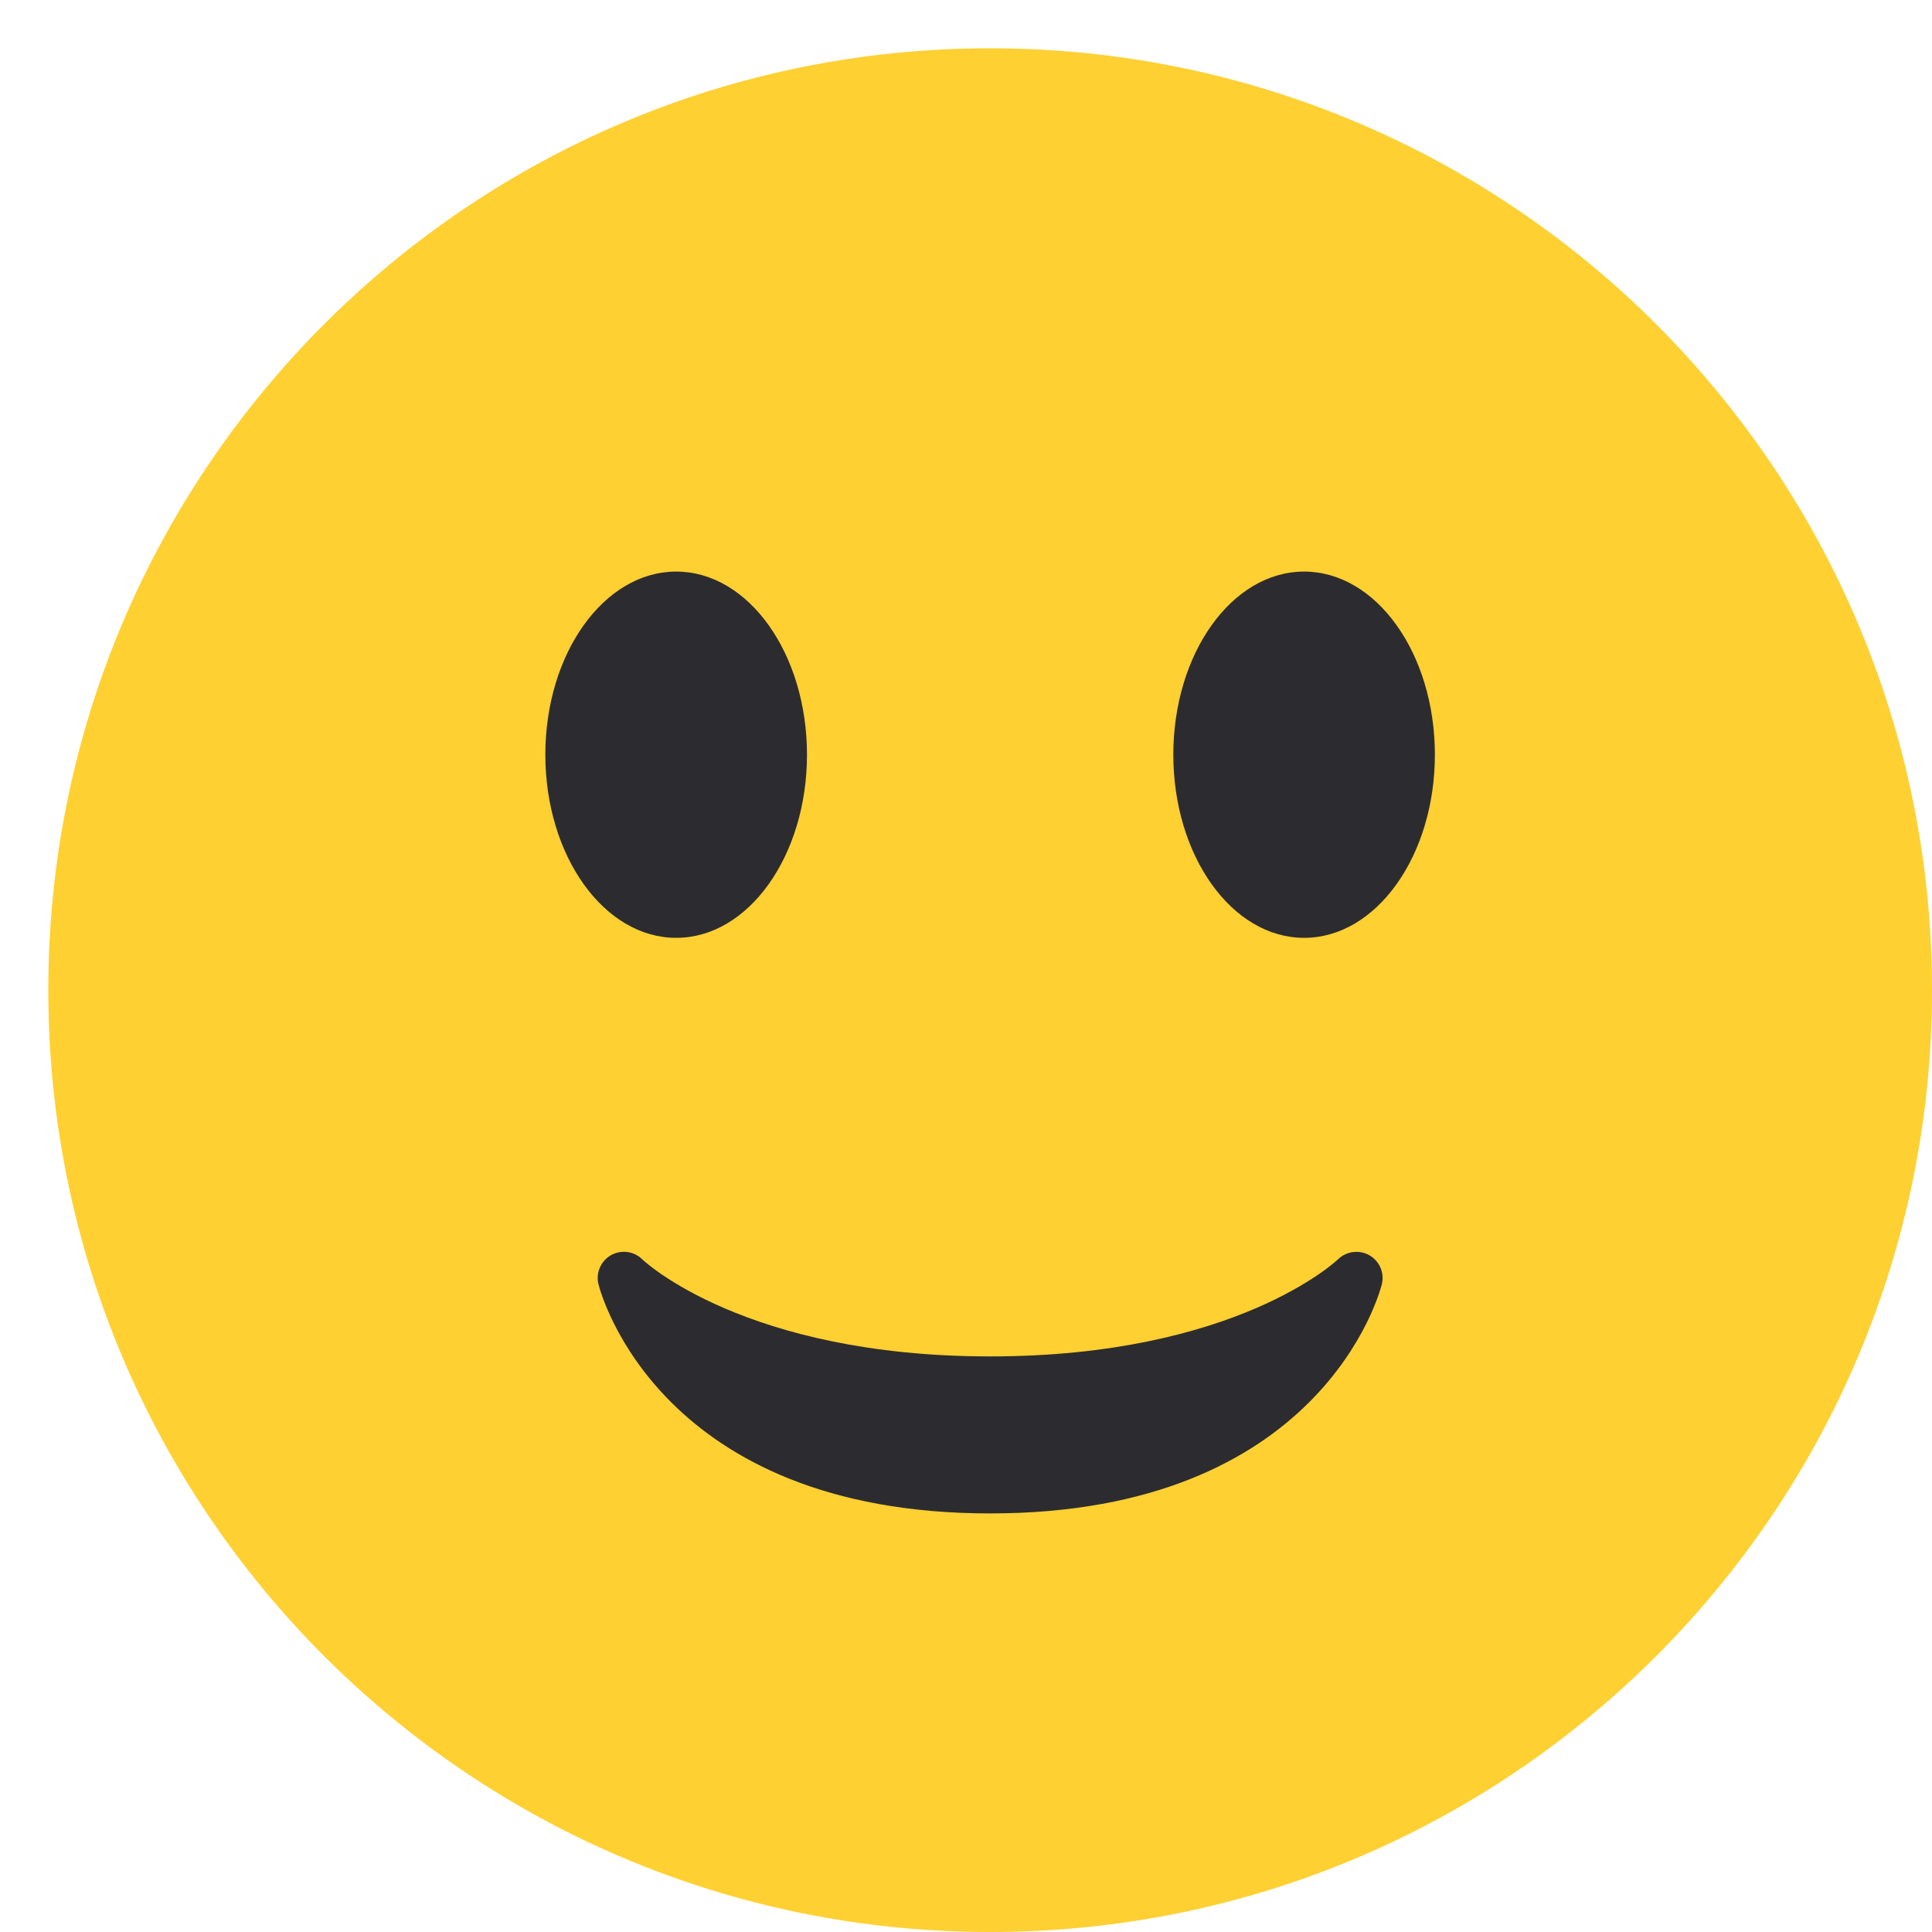 <svg width="26" height="26" viewBox="0 0 26 26" fill="none" xmlns="http://www.w3.org/2000/svg">
<path d="M13.325 26C20.325 26 26 20.325 26 13.325C26 6.325 20.325 0.65 13.325 0.65C6.325 0.65 0.65 6.325 0.65 13.325C0.65 20.325 6.325 26 13.325 26Z" fill="#FFD031"/>
<path d="M8.054 17.283C8.086 17.409 8.877 20.367 13.325 20.367C17.774 20.367 18.564 17.409 18.596 17.283C18.634 17.13 18.566 16.972 18.429 16.893C18.292 16.815 18.12 16.838 18.006 16.947C17.993 16.961 16.631 18.254 13.325 18.254C10.02 18.254 8.656 16.961 8.644 16.948C8.576 16.881 8.486 16.846 8.396 16.846C8.337 16.846 8.277 16.861 8.223 16.891C8.085 16.97 8.016 17.13 8.054 17.283Z" fill="#2C2C30"/>
<path d="M9.1 12.621C10.072 12.621 10.86 11.517 10.86 10.156C10.86 8.795 10.072 7.692 9.1 7.692C8.128 7.692 7.339 8.795 7.339 10.156C7.339 11.517 8.128 12.621 9.1 12.621Z" fill="#2C2C30"/>
<path d="M17.55 12.621C18.522 12.621 19.31 11.517 19.31 10.156C19.31 8.795 18.522 7.692 17.55 7.692C16.578 7.692 15.79 8.795 15.79 10.156C15.79 11.517 16.578 12.621 17.55 12.621Z" fill="#2C2C30"/>
</svg>
